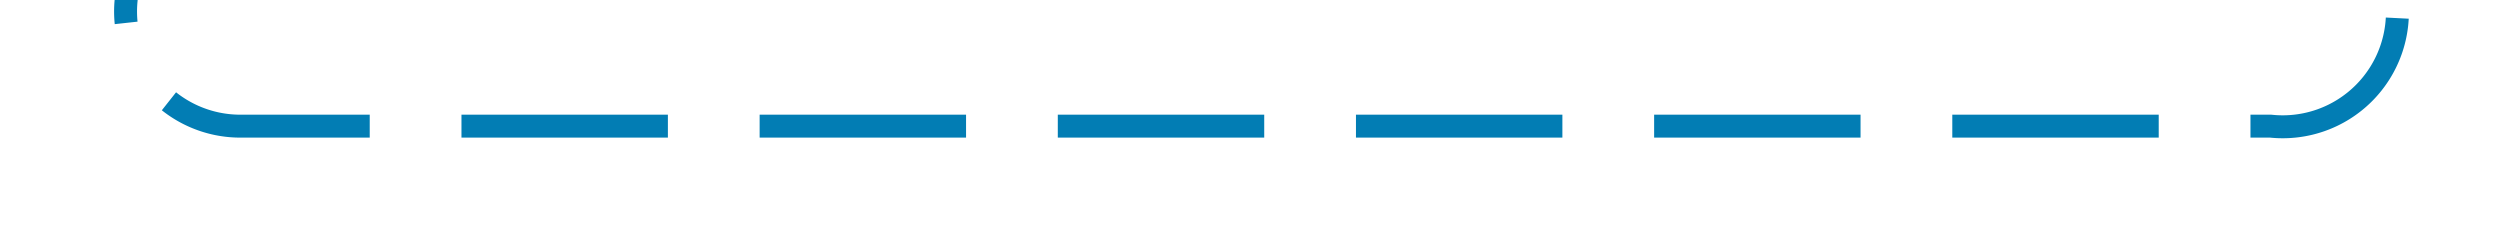 ﻿<?xml version="1.0" encoding="utf-8"?>
<svg version="1.1" xmlns:xlink="http://www.w3.org/1999/xlink" width="109px" height="10px" preserveAspectRatio="xMinYMid meet" viewBox="343 1766  109 8" xmlns="http://www.w3.org/2000/svg">
  <path d="M 348.5 1757  L 348.5 1765  A 5 5 0 0 0 353.5 1770.5 L 442 1770.5  A 5 5 0 0 0 447.5 1765 L 447.5 1303  A 3 3 0 0 0 450.5 1300 A 3 3 0 0 0 447.5 1297 L 447.5 1248  A 5 5 0 0 1 452.5 1243.5 L 635 1243.5  " stroke-width="1" stroke-dasharray="9,4" stroke="#027db4" fill="none" />
  <path d="M 634 1249.8  L 640 1243.5  L 634 1237.2  L 634 1249.8  Z " fill-rule="nonzero" fill="#027db4" stroke="none" />
</svg>